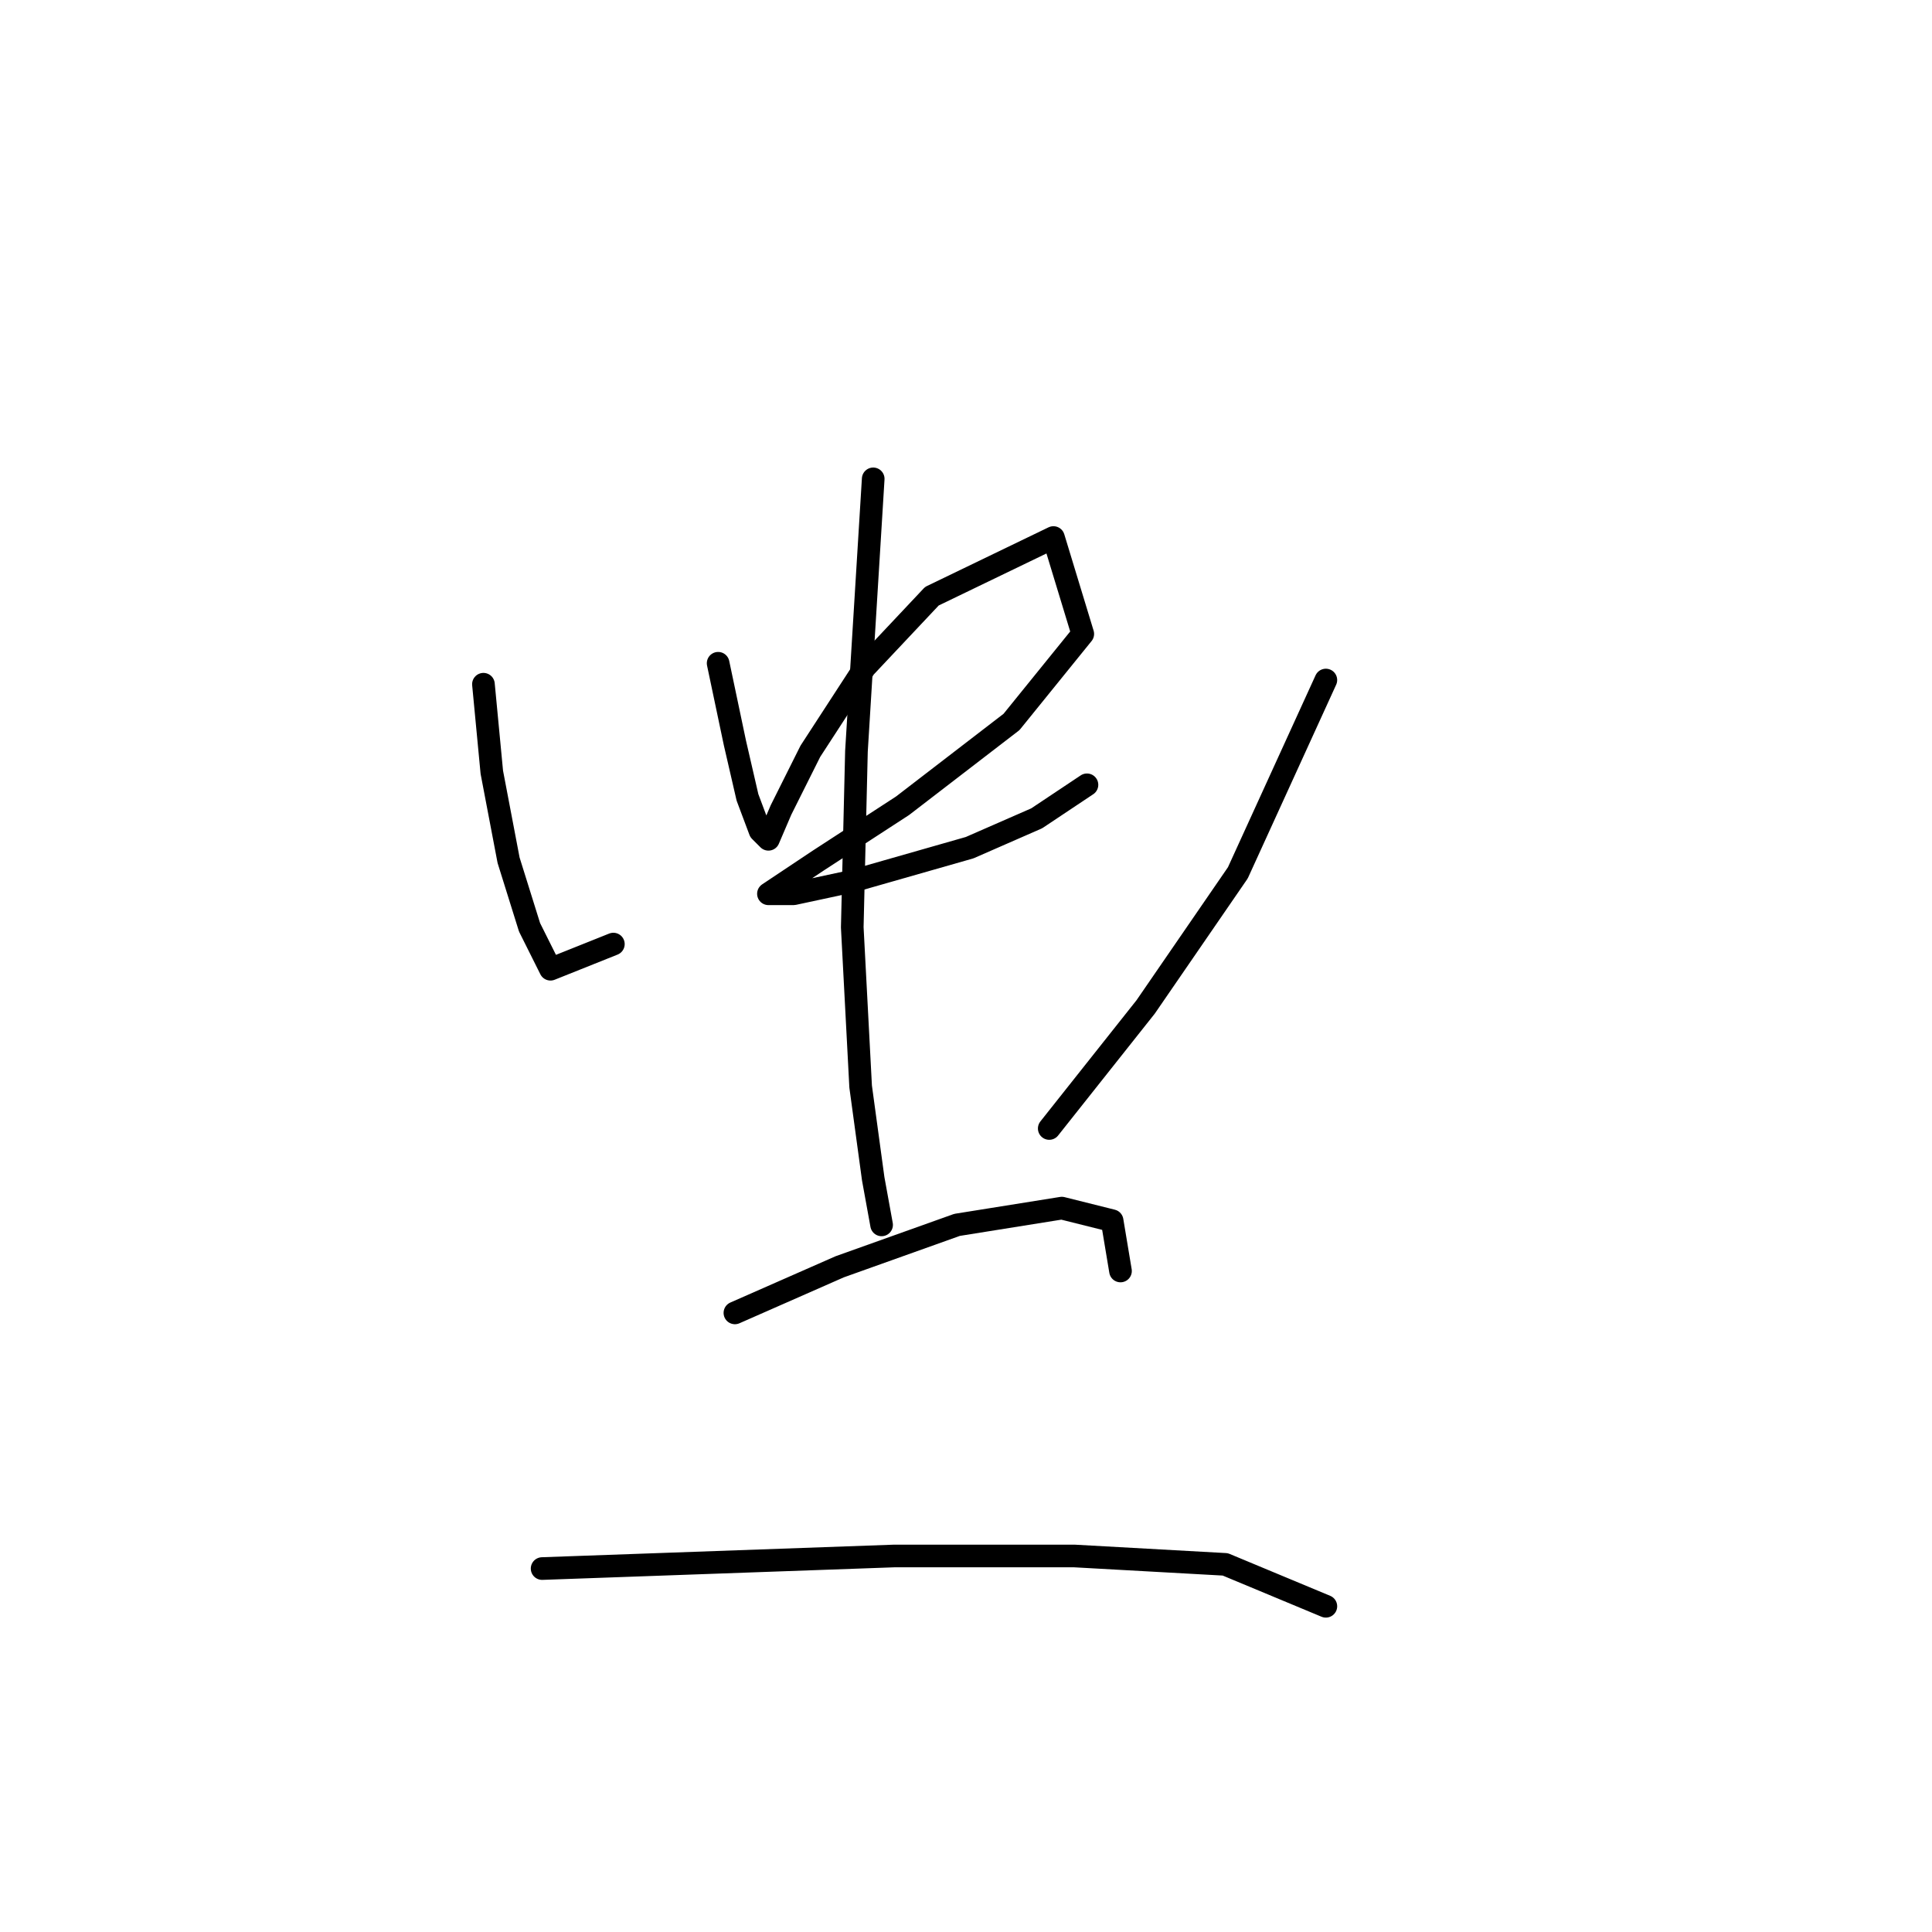 <?xml version="1.0" standalone="no"?>
    <svg width="256" height="256" xmlns="http://www.w3.org/2000/svg" version="1.1">
    <polyline stroke="black" stroke-width="3" stroke-linecap="round" fill="transparent" stroke-linejoin="round" points="64.058 90.663 65.168 102.325 67.39 113.988 70.167 122.873 72.943 128.427 81.274 125.095 81.274 125.095 " />
        <polyline stroke="black" stroke-width="3" stroke-linecap="round" fill="transparent" stroke-linejoin="round" points="95.157 87.886 97.379 98.438 99.045 105.657 100.711 110.1 101.822 111.211 103.488 107.323 107.375 99.549 114.595 88.441 123.48 79.001 139.586 71.226 143.473 83.999 134.032 95.661 119.593 106.768 108.486 113.988 101.822 118.431 105.154 118.431 112.929 116.764 128.479 112.322 137.364 108.434 144.028 103.991 144.028 103.991 " />
        <polyline stroke="black" stroke-width="3" stroke-linecap="round" fill="transparent" stroke-linejoin="round" points="115.705 63.451 113.484 99.549 112.929 122.873 114.039 143.977 115.705 156.194 116.816 162.303 116.816 162.303 " />
        <polyline stroke="black" stroke-width="3" stroke-linecap="round" fill="transparent" stroke-linejoin="round" points="175.683 90.108 164.021 115.654 151.803 133.425 139.03 149.53 139.03 149.53 " />
        <polyline stroke="black" stroke-width="3" stroke-linecap="round" fill="transparent" stroke-linejoin="round" points="97.379 173.966 111.263 167.857 126.812 162.303 140.696 160.082 147.361 161.748 148.471 168.412 148.471 168.412 " />
        <polyline stroke="black" stroke-width="3" stroke-linecap="round" fill="transparent" stroke-linejoin="round" points="71.833 207.842 87.382 207.287 118.482 206.176 142.362 206.176 162.355 207.287 175.683 212.84 175.683 212.84 " />
        </svg>